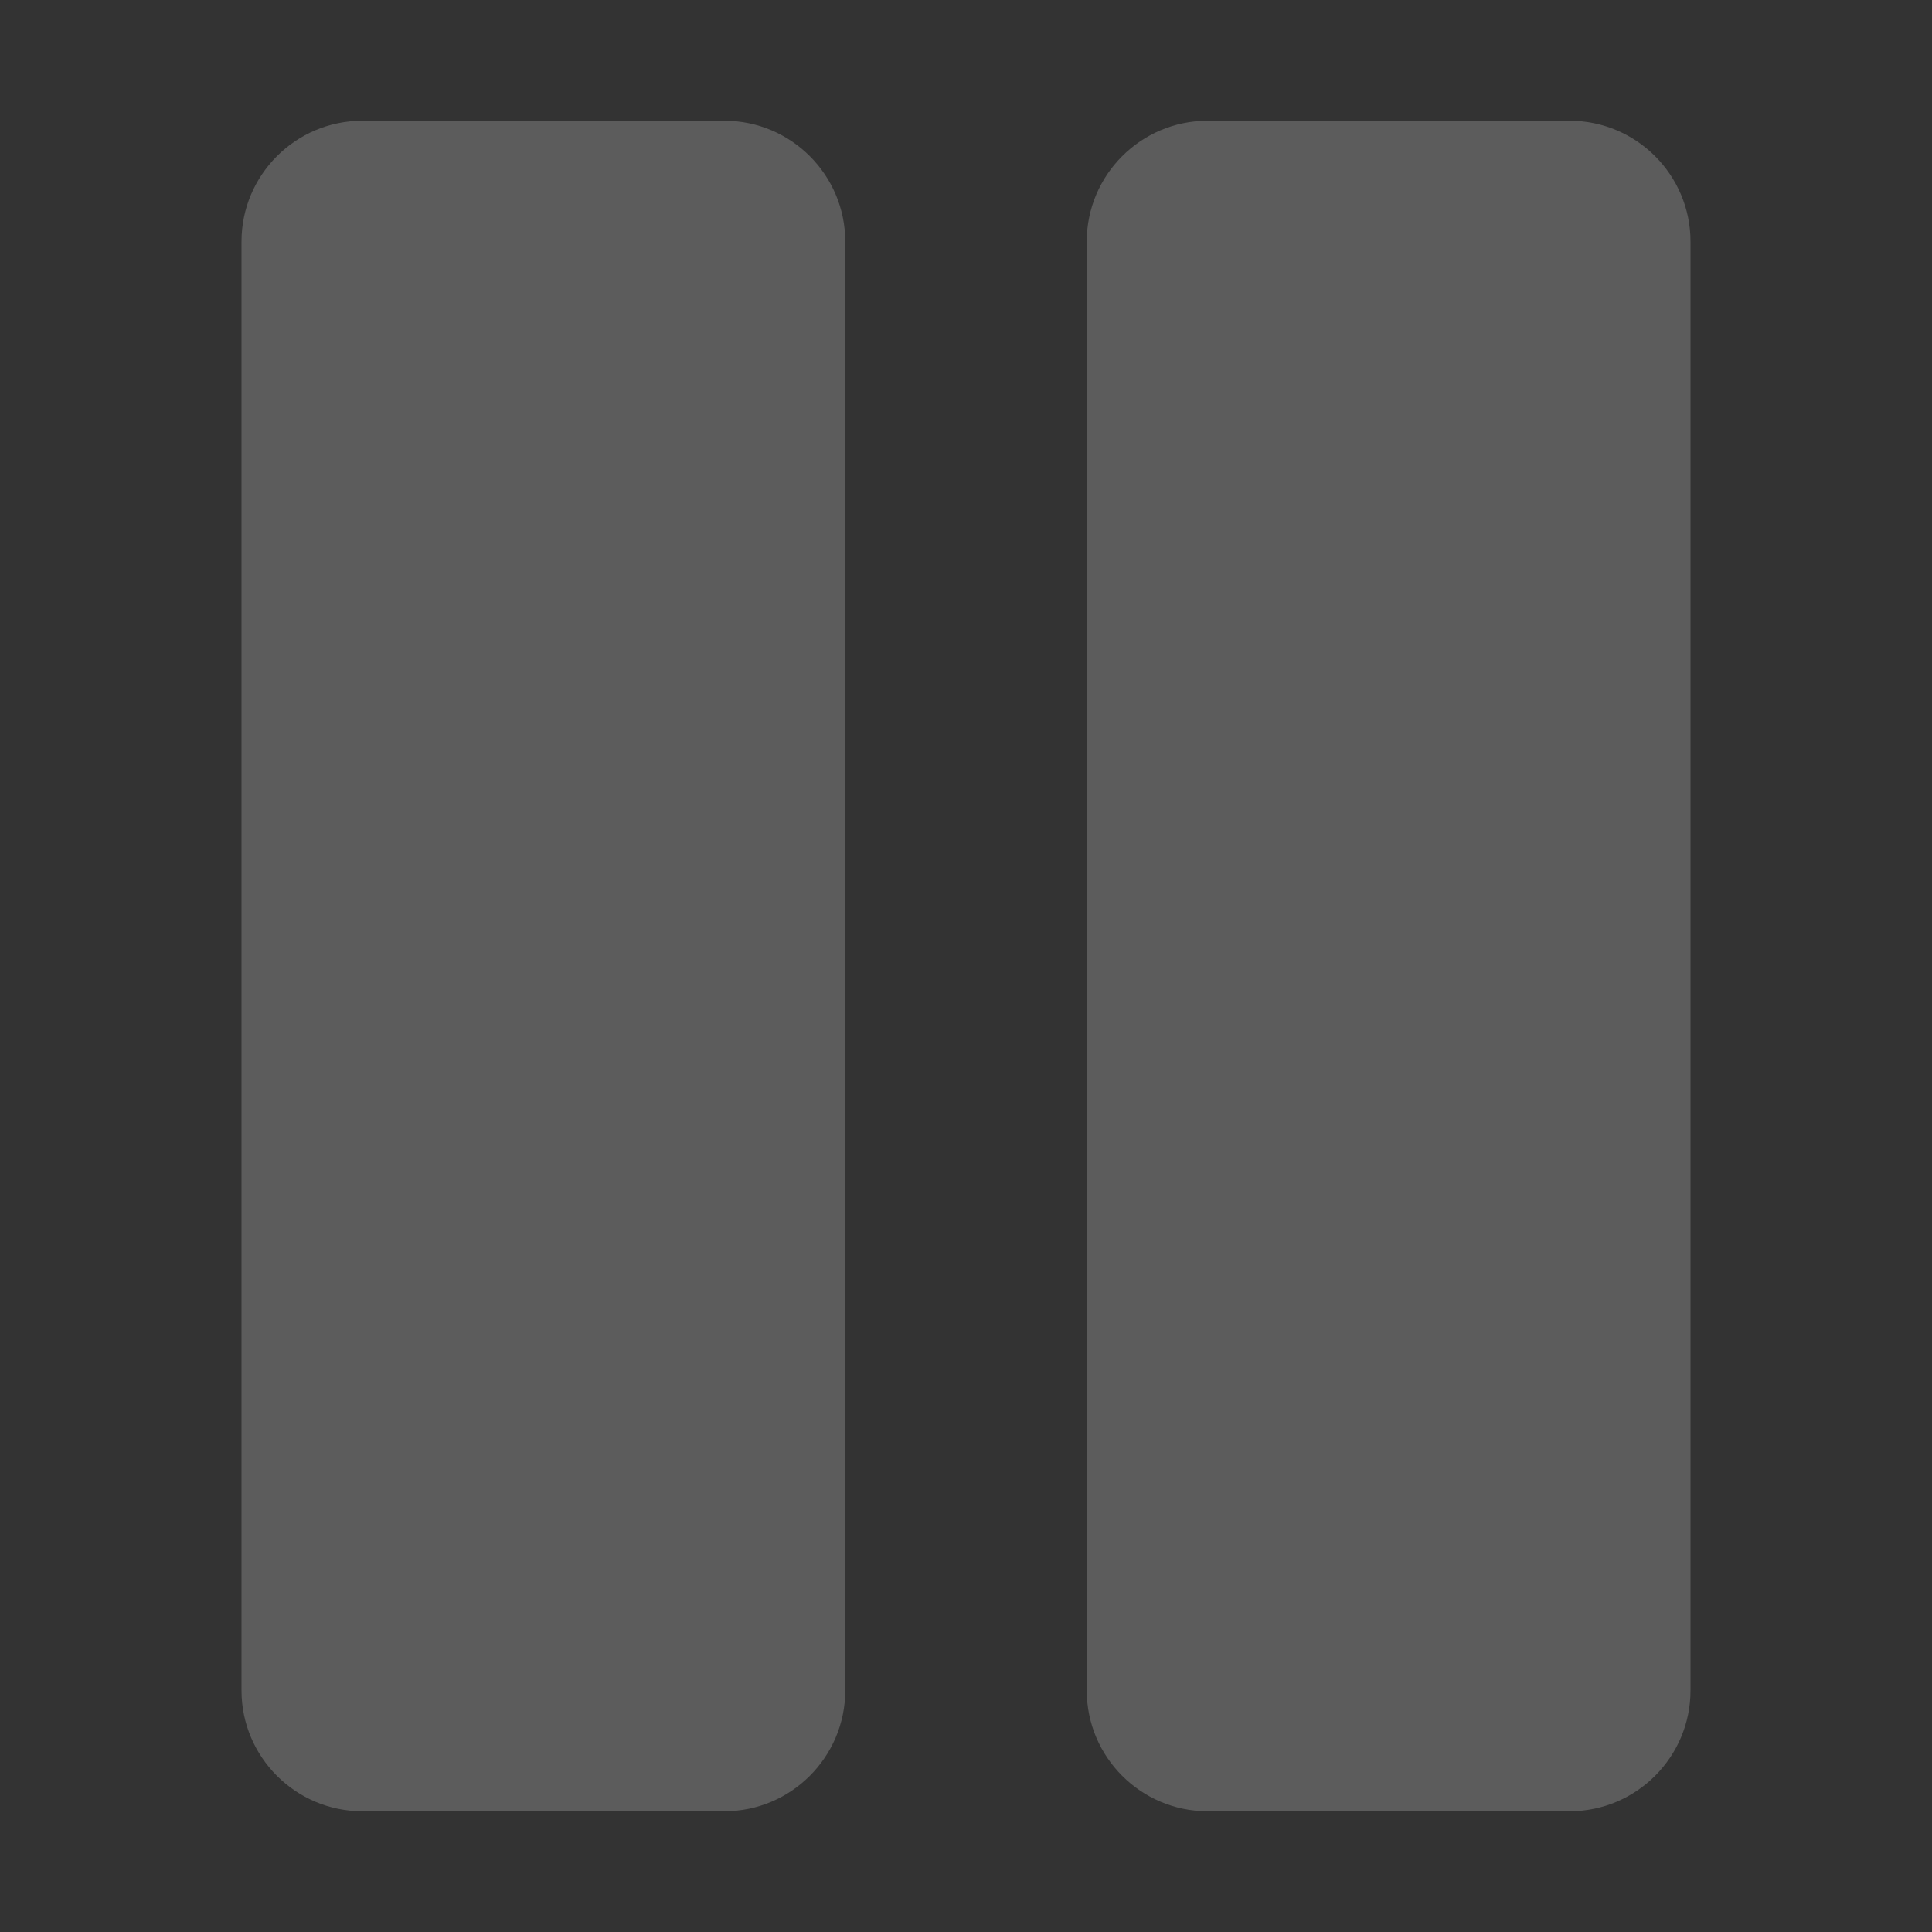 <?xml version="1.0" encoding="UTF-8" standalone="no"?>
<svg
   height="16px"
   viewBox="0 0 16 16"
   width="16px"
   version="1.1"
   id="svg41859"
   sodipodi:docname="recording-pause-inactive.svg"
   inkscape:version="1.2.2 (b0a8486541, 2022-12-01)"
   xmlns:inkscape="http://www.inkscape.org/namespaces/inkscape"
   xmlns:sodipodi="http://sodipodi.sourceforge.net/DTD/sodipodi-0.dtd"
   xmlns="http://www.w3.org/2000/svg"
   xmlns:svg="http://www.w3.org/2000/svg">
  <rect x="0" y="0" width="16" height="16" fill="#333333" stroke="none"/>
  <defs
     id="defs41863" />
  <sodipodi:namedview
     id="namedview41861"
     pagecolor="#505050"
     bordercolor="#eeeeee"
     borderopacity="1"
     inkscape:showpageshadow="0"
     inkscape:pageopacity="0"
     inkscape:pagecheckerboard="0"
     inkscape:deskcolor="#505050"
     showgrid="false"
     inkscape:zoom="64.1875"
     inkscape:cx="7.2444012"
     inkscape:cy="7.9922103"
     inkscape:window-width="2560"
     inkscape:window-height="1371"
     inkscape:window-x="0"
     inkscape:window-y="0"
     inkscape:window-maximized="1"
     inkscape:current-layer="svg41859" />
  <g
     fill="#2e3436"
     id="g26959"
     style="fill:#ffffff;fill-opacity:0.2">
    <path
       d="m 3,1 h 3 c 0.551,0 1,0.449 1,1 v 12 c 0,0.551 -0.449,1 -1,1 H 3 C 2.449,15 2,14.551 2,14 V 2 C 2,1.449 2.449,1 3,1 Z m 0,0"
       id="path26955"
       style="fill:#ffffff;fill-opacity:0.2" />
    <path
       d="m 10,1 h 3 c 0.551,0 1,0.449 1,1 v 12 c 0,0.551 -0.449,1 -1,1 H 10 C 9.449,15 9,14.551 9,14 V 2 C 9,1.449 9.449,1 10,1 Z m 0,0"
       id="path26957"
       style="fill:#ffffff;fill-opacity:0.2" />
  </g>
</svg>
